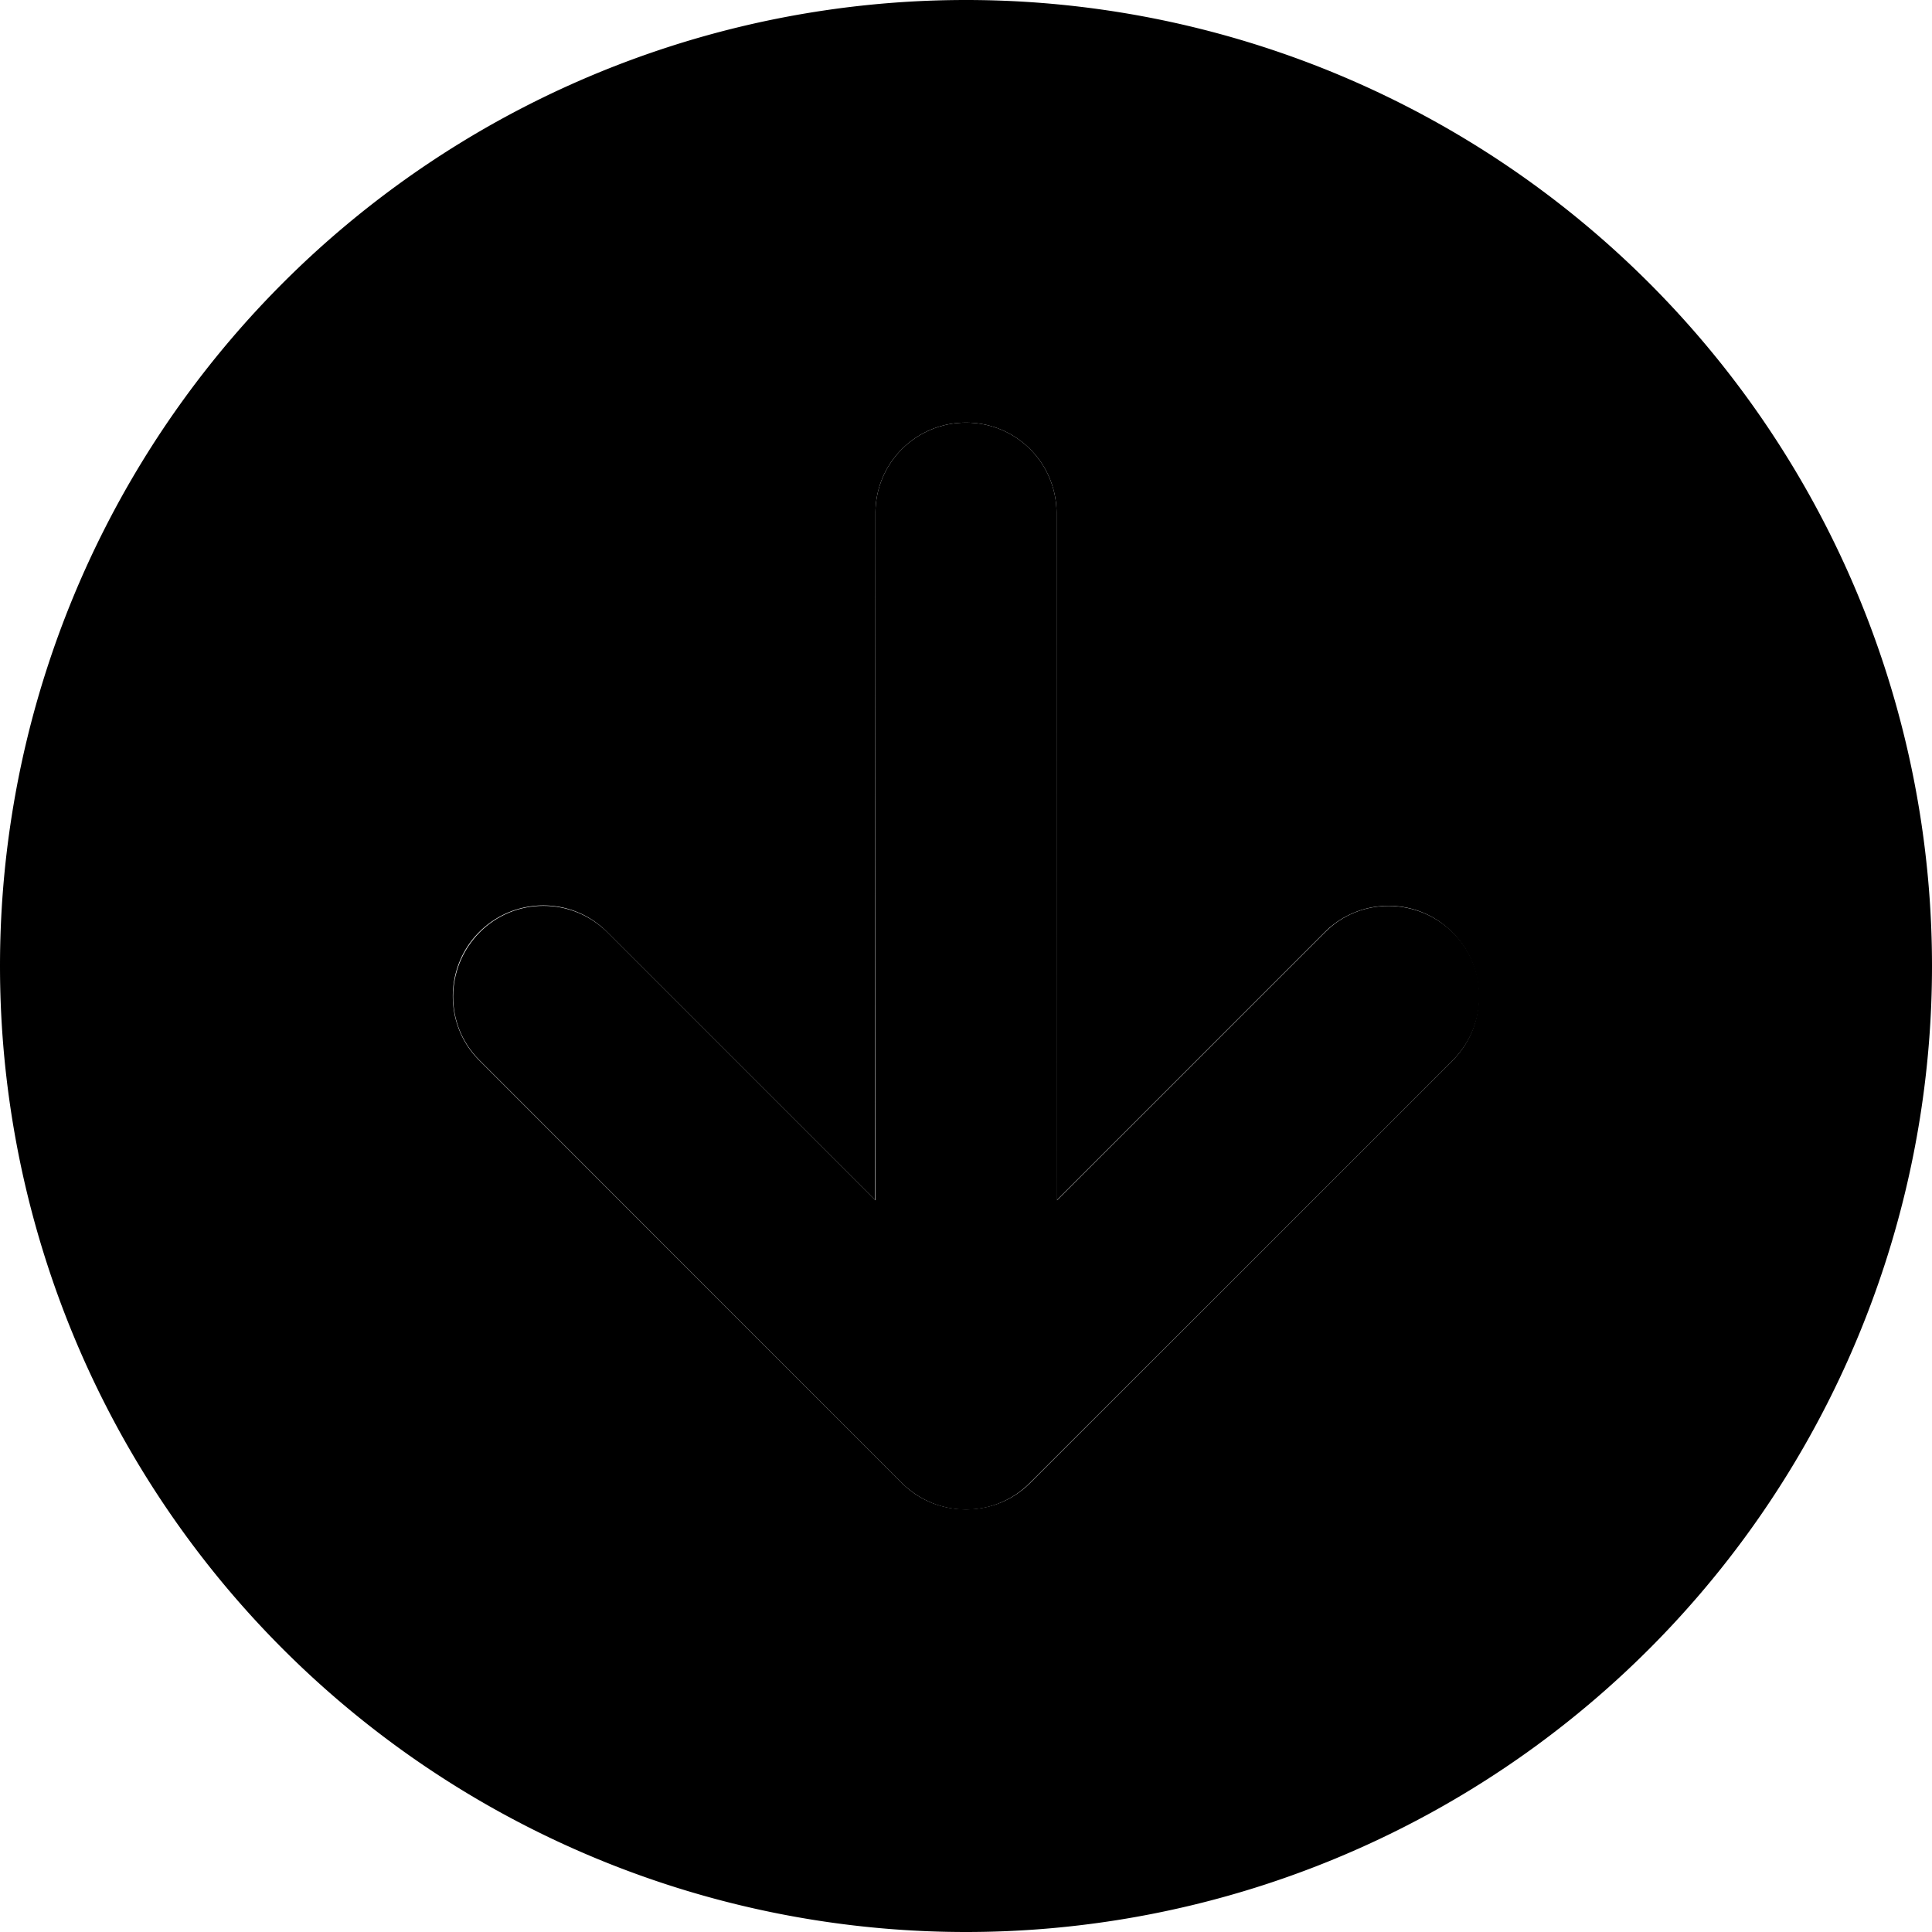 <svg xmlns="http://www.w3.org/2000/svg" width="24" height="24" viewBox="0 0 512 512">
    <path class="pr-icon-duotone-secondary" d="M0 256a256 256 0 1 0 512 0A256 256 0 1 0 0 256zm120 8c0-6.1 2.3-12.3 7-17c9.4-9.4 24.6-9.4 33.9 0l71 71L232 136c0-13.3 10.7-24 24-24s24 10.7 24 24l0 182.1 71-71c9.4-9.4 24.6-9.4 33.9 0c4.7 4.7 7 10.8 7 17s-2.3 12.3-7 17L273 393c-4.7 4.7-10.8 7-17 7s-12.3-2.3-17-7L127 281c-4.7-4.7-7-10.8-7-17z"/>
    <path class="pr-icon-duotone-primary" d="M239 393c9.4 9.4 24.6 9.4 33.9 0L385 281c9.4-9.4 9.4-24.6 0-33.9s-24.6-9.4-33.9 0l-71 71L280 136c0-13.3-10.7-24-24-24s-24 10.7-24 24l0 182.1-71-71c-9.4-9.4-24.6-9.4-33.9 0s-9.4 24.6 0 33.9L239 393z"/>
</svg>